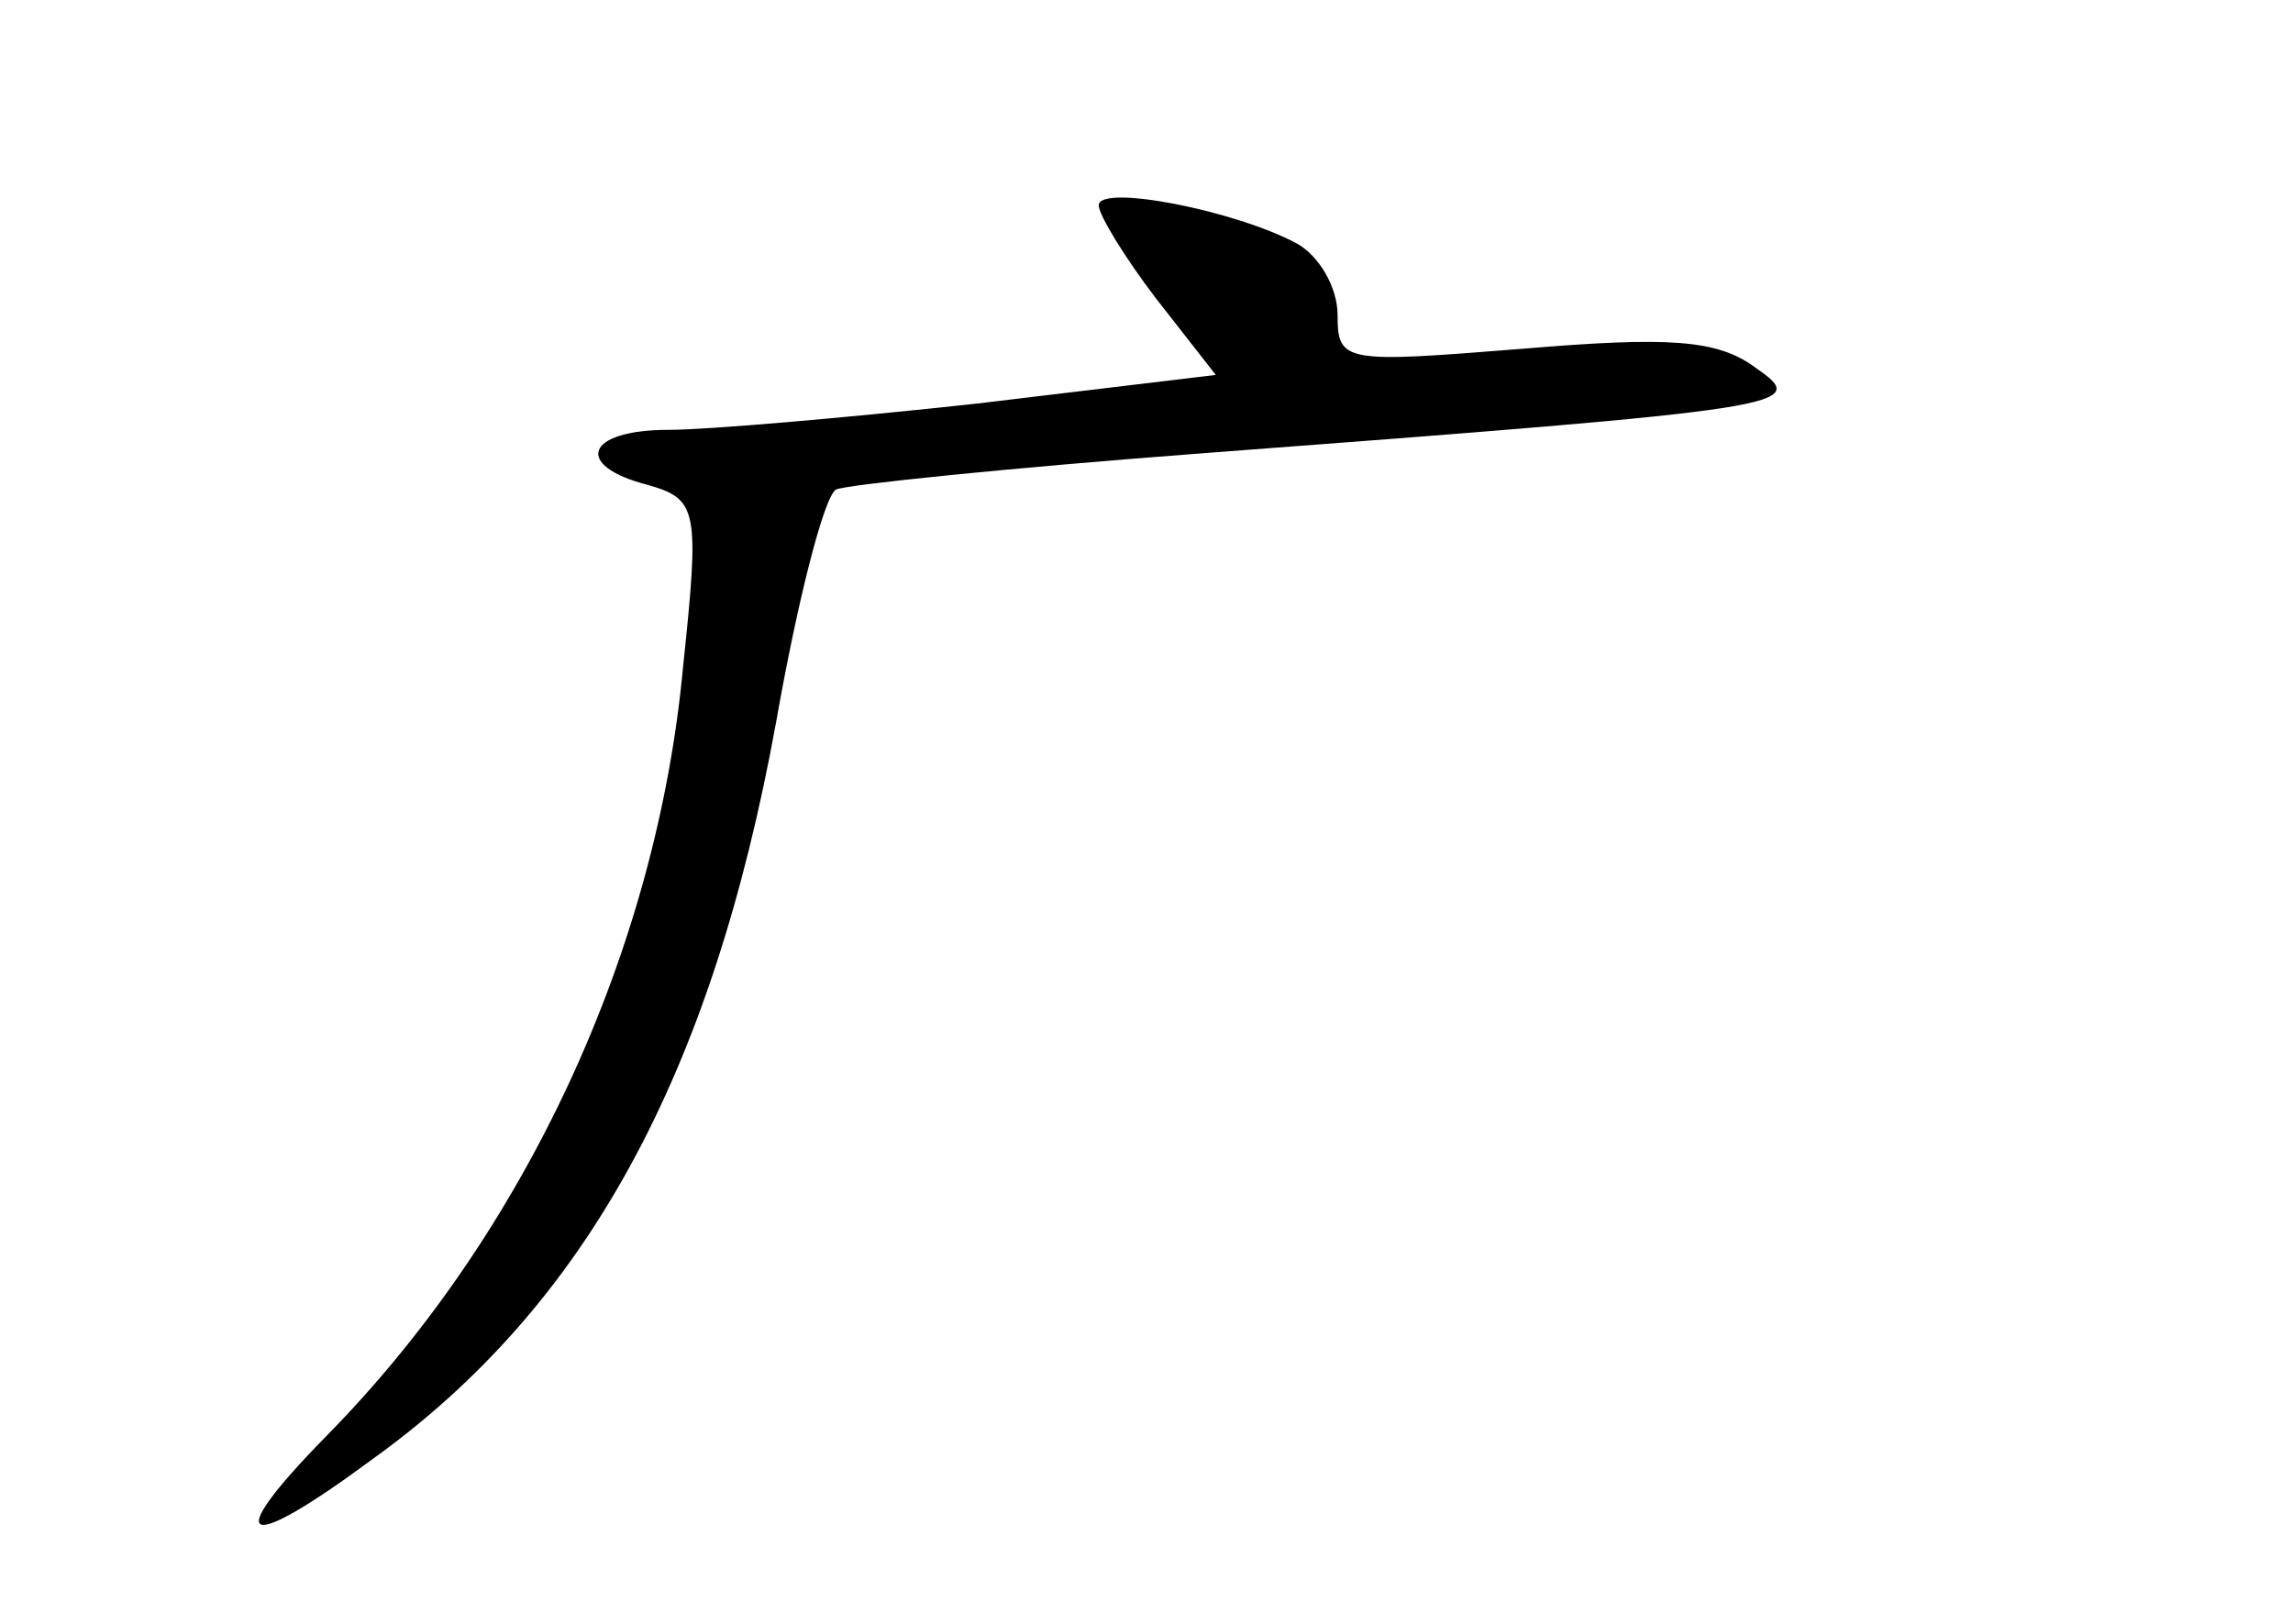 <?xml version="1.0" standalone="no"?>
<!DOCTYPE svg PUBLIC "-//W3C//DTD SVG 20010904//EN"
 "http://www.w3.org/TR/2001/REC-SVG-20010904/DTD/svg10.dtd">
<svg version="1.0" xmlns="http://www.w3.org/2000/svg"
 width="96pt" height="68pt" viewBox="0 0 96 68"
 preserveAspectRatio="xMidYMid meet">
<g transform="translate(0,68) scale(0.1,-0.1)"
fill="#000000" stroke="none">
<path d="M460 594 c0 -4 11 -22 24 -39 l25 -32 -100 -12 c-55 -6 -113 -11
-129 -11 -35 0 -40 -15 -9 -23 21 -6 22 -10 15 -76 -11 -119 -66 -238 -150
-323 -44 -45 -34 -49 20 -9 89 64 142 160 169 309 9 51 20 94 25 97 4 2 72 9
151 15 252 19 257 20 234 36 -16 12 -37 13 -97 8 -75 -6 -78 -6 -78 14 0 12
-8 25 -17 30 -26 14 -83 25 -83 16z"/>
</g>
</svg>

